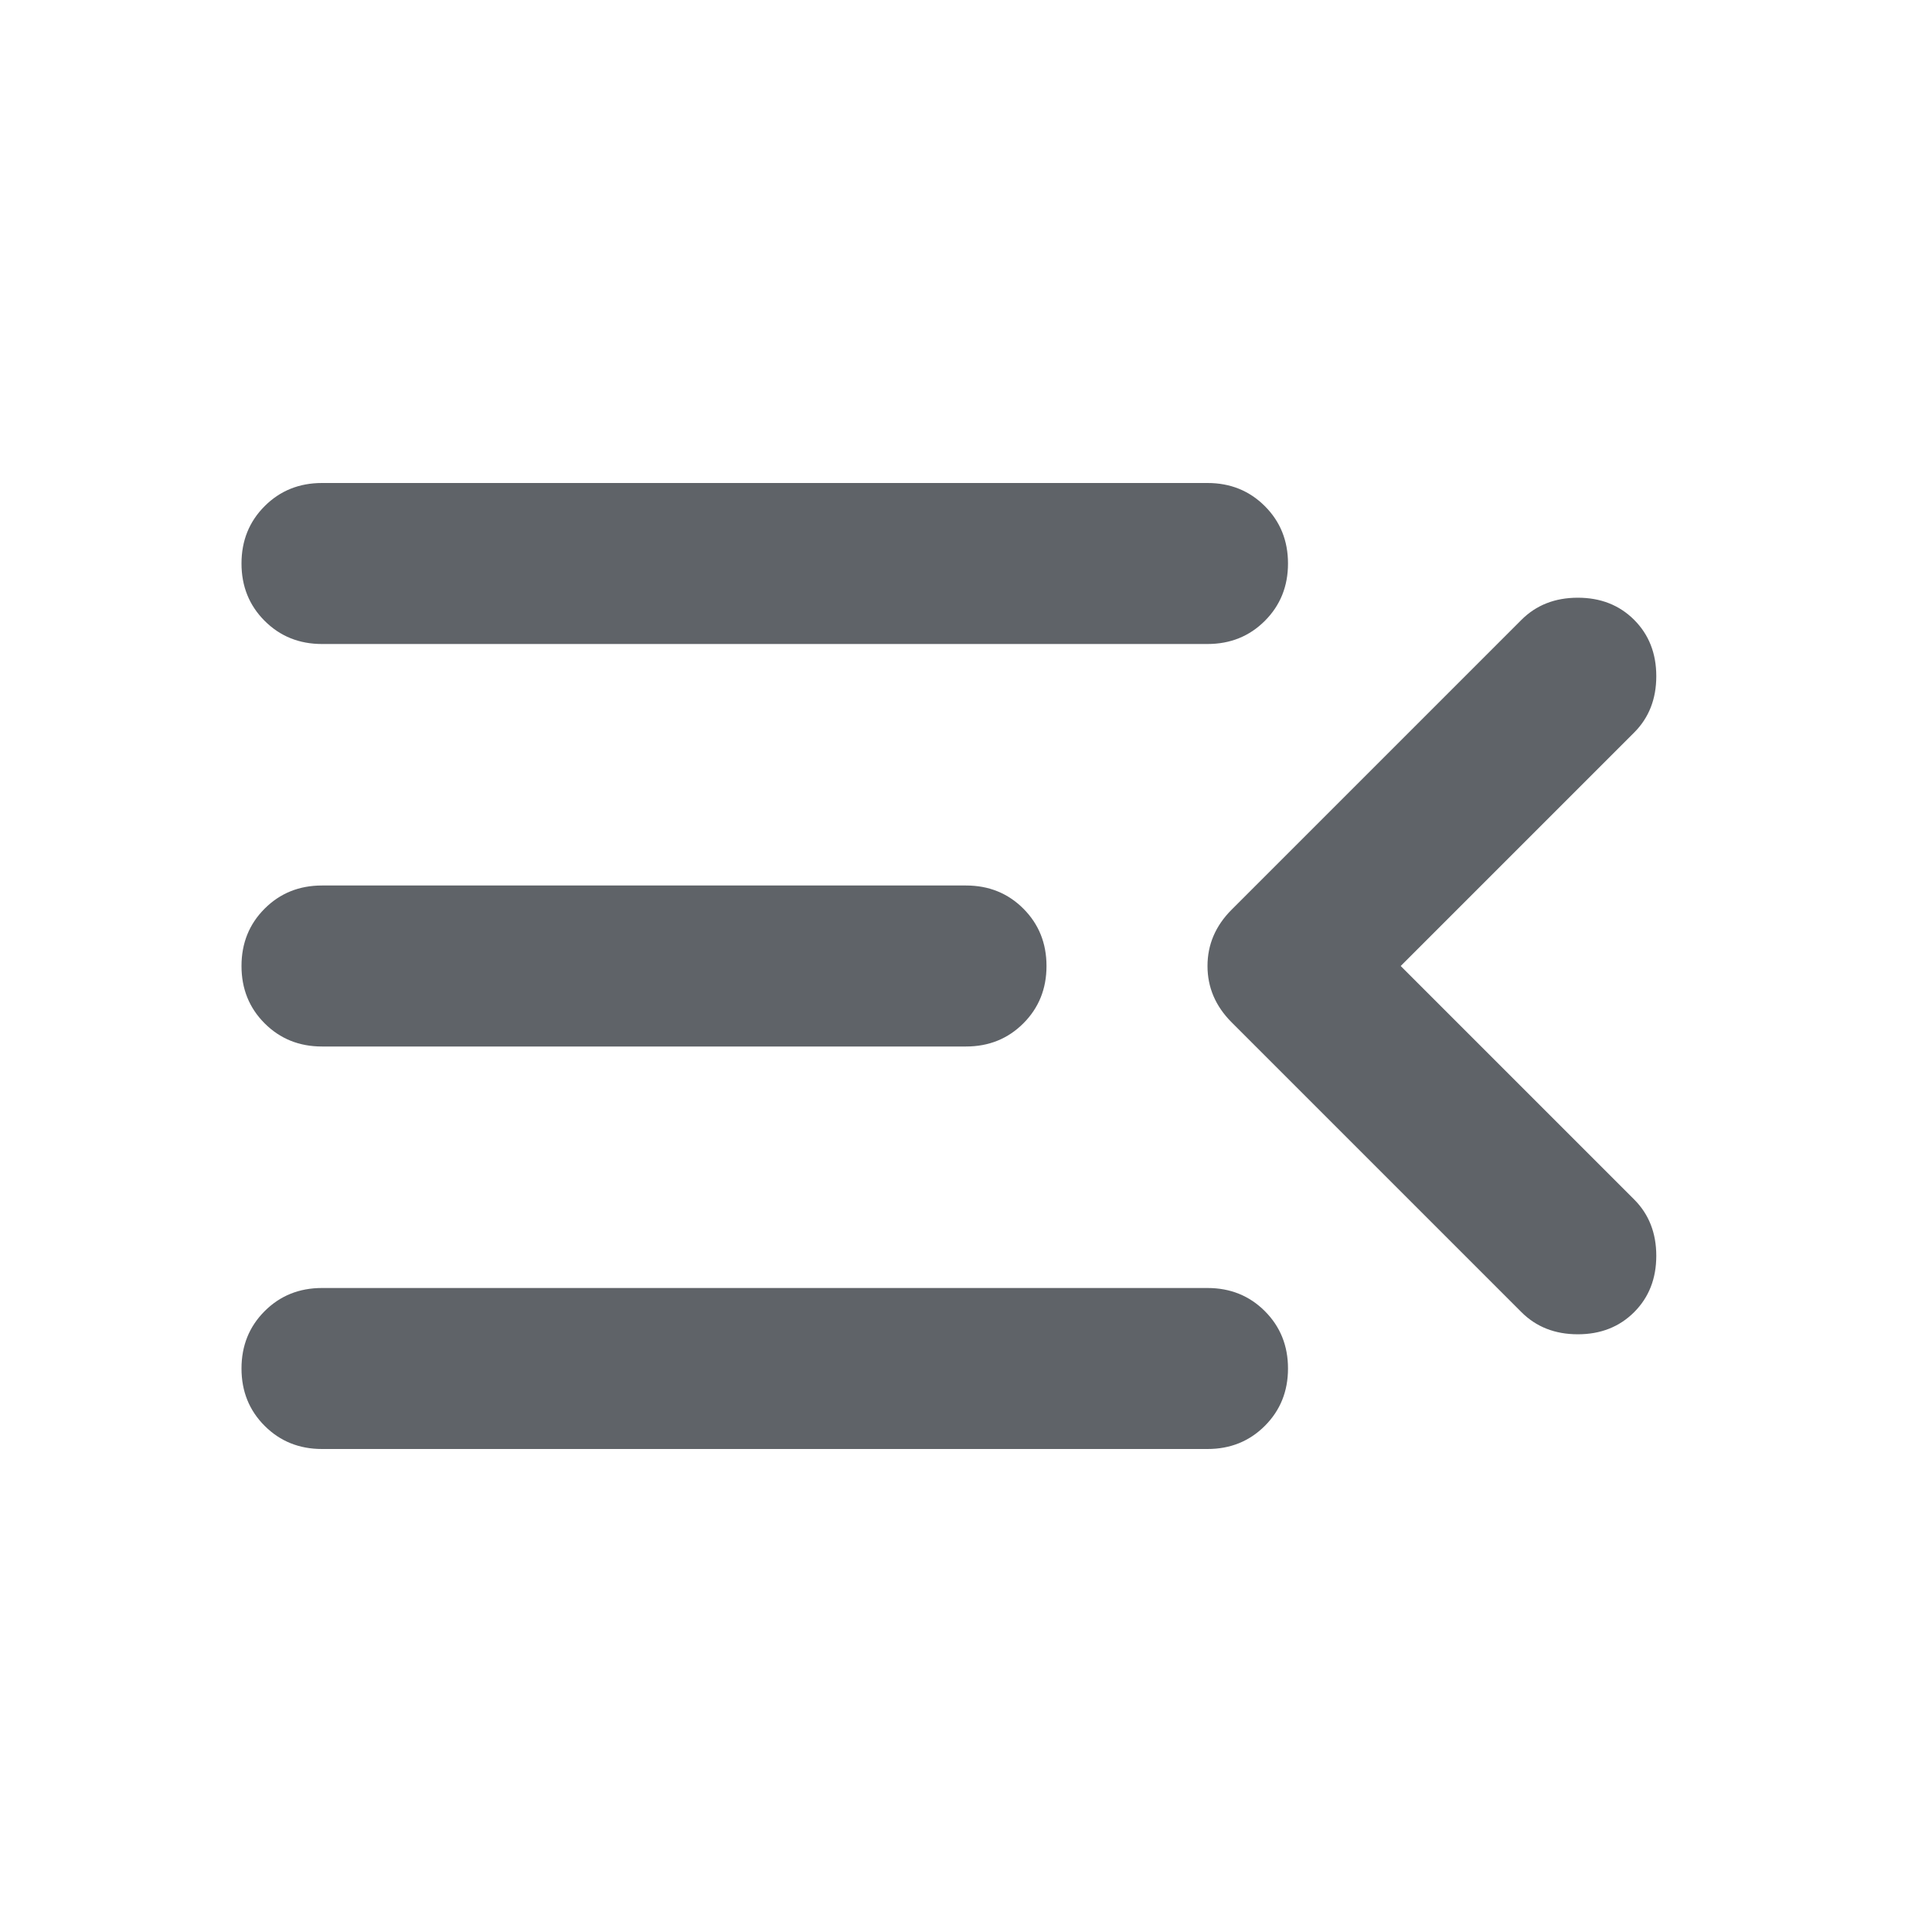 <svg xmlns="http://www.w3.org/2000/svg" height="24px" viewBox="0 -960 960 960" width="24px" fill="#5f6368"><path d="M160-240q-17 0-28.5-11.5T120-280q0-17 11.5-28.5T160-320h440q17 0 28.5 11.5T640-280q0 17-11.5 28.5T600-240H160Zm596-68L612-452q-12-12-12-28t12-28l144-144q11-11 28-11t28 11q11 11 11 28t-11 28L696-480l116 116q11 11 11 28t-11 28q-11 11-28 11t-28-11ZM160-440q-17 0-28.5-11.5T120-480q0-17 11.5-28.5T160-520h320q17 0 28.5 11.5T520-480q0 17-11.5 28.5T480-440H160Zm0-200q-17 0-28.5-11.5T120-680q0-17 11.5-28.5T160-720h440q17 0 28.5 11.5T640-680q0 17-11.5 28.5T600-640H160Z"/></svg>